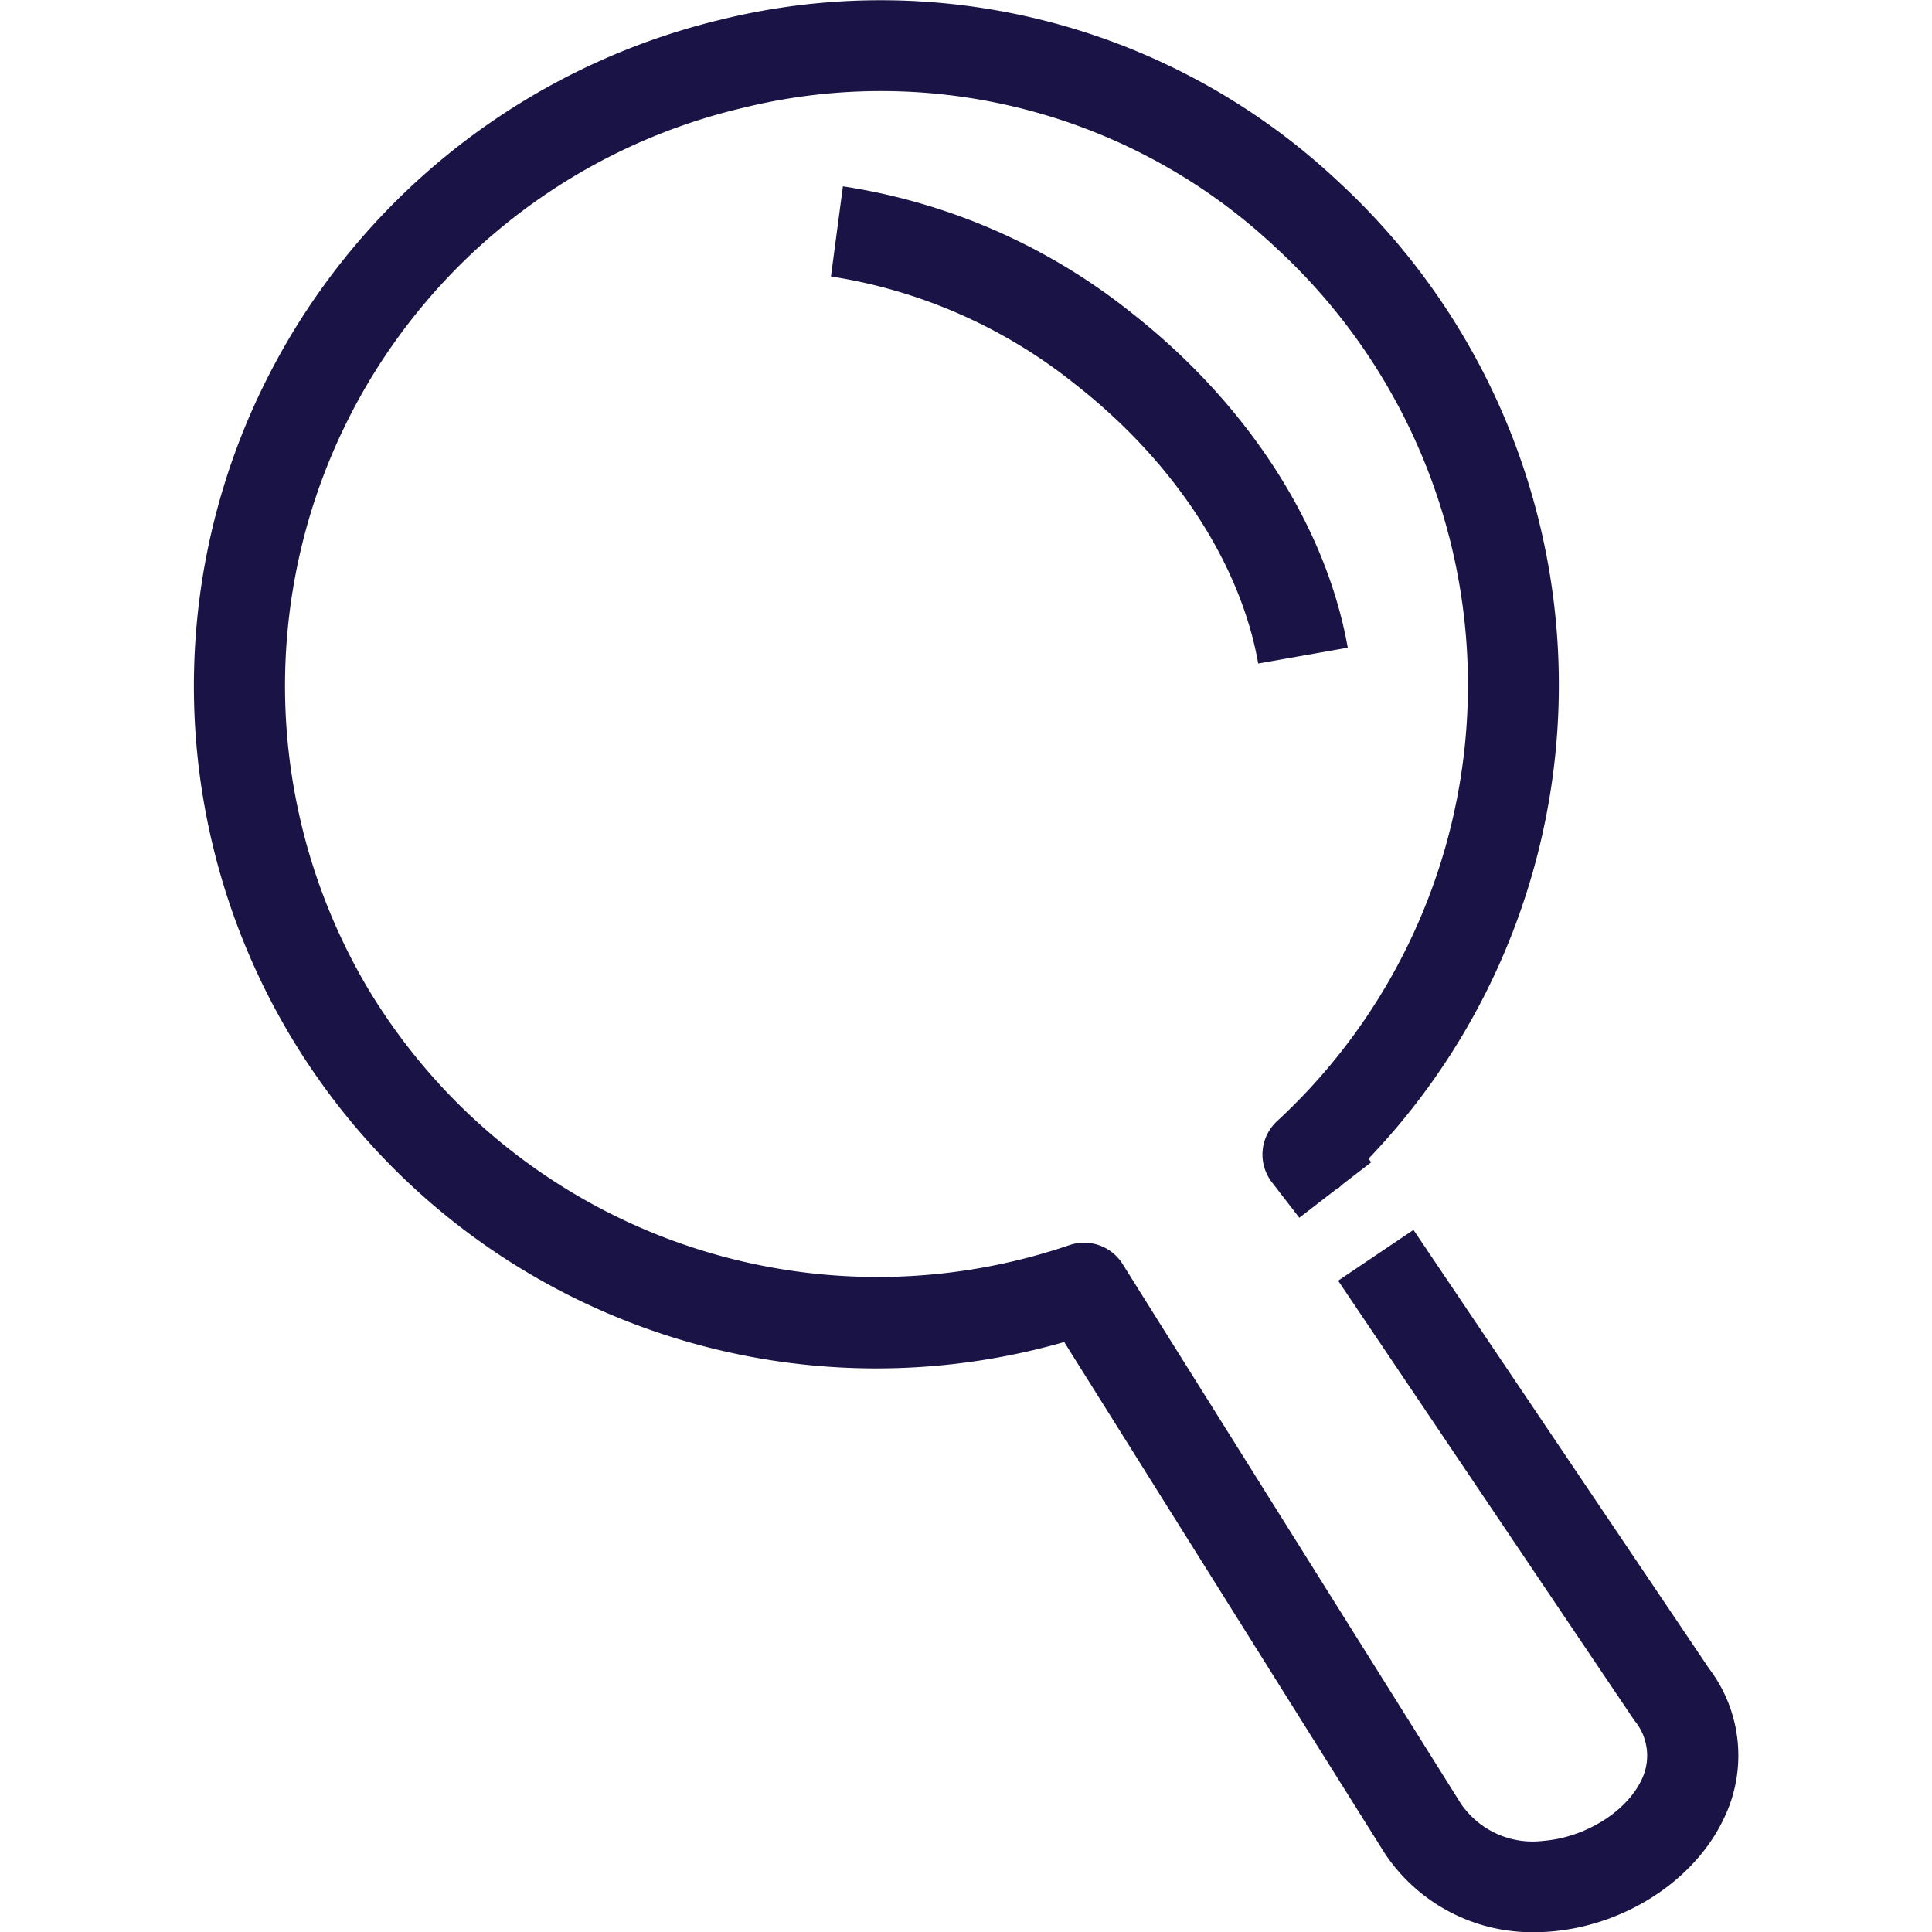<svg id="Icon_System_Search_64px" data-name="Icon/System/Search/64px" xmlns="http://www.w3.org/2000/svg" width="132" height="132.012" viewBox="0 0 132 132.012">
  <g id="Combined_Shape" data-name="Combined Shape" transform="translate(13.273 0)">
    <path id="Combined_Shape-2" data-name="Combined Shape" d="M81.337,126.624l-21.9-34.931a46.626,46.626,0,0,1-55.9-62.7A47.044,47.044,0,0,1,35.9,1.36,45.643,45.643,0,0,1,78.228,12.466a46.782,46.782,0,0,1,2,66.7l.187.243-1.988,1.533q-.117.111-.239.223l-.02-.022L75.5,83.2,73.63,80.778a3.107,3.107,0,0,1,.356-4.184,40.569,40.569,0,0,0-.035-59.623A39.374,39.374,0,0,0,37.429,7.382,40.566,40.566,0,0,0,11.884,67.567,40.6,40.6,0,0,0,59.779,85.075a3.106,3.106,0,0,1,3.646,1.285l23.112,36.867a5.932,5.932,0,0,0,5.632,2.547c2.873-.232,5.706-2,6.731-4.208a3.748,3.748,0,0,0-.507-4.019L78.152,87.5,83.3,84.03,103.5,114.007a9.833,9.833,0,0,1,1.034,10.18c-1.971,4.24-6.738,7.366-11.861,7.781q-.565.045-1.123.045A12.085,12.085,0,0,1,81.337,126.624ZM60.219,26.277A35.308,35.308,0,0,0,43.5,18.889l.817-6.159A41.609,41.609,0,0,1,64.05,21.385c7.9,6.2,13.283,14.531,14.761,22.867l-6.118,1.082C71.48,38.485,66.933,31.539,60.219,26.277Z" transform="translate(0)" fill="none"/>
    <path id="Combined_Shape-3" data-name="Combined Shape" d="M81.337,126.624l-21.9-34.931a46.626,46.626,0,0,1-55.9-62.7A47.044,47.044,0,0,1,35.9,1.36,45.643,45.643,0,0,1,78.228,12.466a46.782,46.782,0,0,1,2,66.7l.187.243-1.988,1.533q-.117.111-.239.223l-.02-.022L75.5,83.2,73.63,80.778a3.107,3.107,0,0,1,.356-4.184,40.569,40.569,0,0,0-.035-59.623A39.374,39.374,0,0,0,37.429,7.382,40.566,40.566,0,0,0,11.884,67.567,40.6,40.6,0,0,0,59.779,85.075a3.106,3.106,0,0,1,3.646,1.285l23.112,36.867a5.932,5.932,0,0,0,5.632,2.547c2.873-.232,5.706-2,6.731-4.208a3.748,3.748,0,0,0-.507-4.019L78.152,87.5,83.3,84.03,103.5,114.007a9.833,9.833,0,0,1,1.034,10.18c-1.971,4.24-6.738,7.366-11.861,7.781q-.565.045-1.123.045A12.085,12.085,0,0,1,81.337,126.624ZM60.219,26.277A35.308,35.308,0,0,0,43.5,18.889l.817-6.159A41.609,41.609,0,0,1,64.05,21.385c7.9,6.2,13.283,14.531,14.761,22.867l-6.118,1.082C71.48,38.485,66.933,31.539,60.219,26.277Z" transform="translate(0)" fill="none"/>
    <path id="Combined_Shape-4" data-name="Combined Shape" d="M81.337,126.624l-21.9-34.931a46.626,46.626,0,0,1-55.9-62.7A47.044,47.044,0,0,1,35.9,1.36,45.643,45.643,0,0,1,78.228,12.466a46.782,46.782,0,0,1,2,66.7l.187.243-1.988,1.533q-.117.111-.239.223l-.02-.022L75.5,83.2,73.63,80.778a3.107,3.107,0,0,1,.356-4.184,40.569,40.569,0,0,0-.035-59.623A39.374,39.374,0,0,0,37.429,7.382,40.566,40.566,0,0,0,11.884,67.567,40.6,40.6,0,0,0,59.779,85.075a3.106,3.106,0,0,1,3.646,1.285l23.112,36.867a5.932,5.932,0,0,0,5.632,2.547c2.873-.232,5.706-2,6.731-4.208a3.748,3.748,0,0,0-.507-4.019L78.152,87.5,83.3,84.03,103.5,114.007a9.833,9.833,0,0,1,1.034,10.18c-1.971,4.24-6.738,7.366-11.861,7.781q-.565.045-1.123.045A12.085,12.085,0,0,1,81.337,126.624ZM60.219,26.277A35.308,35.308,0,0,0,43.5,18.889l.817-6.159A41.609,41.609,0,0,1,64.05,21.385c7.9,6.2,13.283,14.531,14.761,22.867l-6.118,1.082C71.48,38.485,66.933,31.539,60.219,26.277Z" transform="translate(0)" fill="none"/>
    <path id="Combined_Shape-5" data-name="Combined Shape" d="M81.337,126.624l-21.9-34.931a46.626,46.626,0,0,1-55.9-62.7A47.044,47.044,0,0,1,35.9,1.36,45.643,45.643,0,0,1,78.228,12.466a46.782,46.782,0,0,1,2,66.7l.187.243-1.988,1.533q-.117.111-.239.223l-.02-.022L75.5,83.2,73.63,80.778a3.107,3.107,0,0,1,.356-4.184,40.569,40.569,0,0,0-.035-59.623A39.374,39.374,0,0,0,37.429,7.382,40.566,40.566,0,0,0,11.884,67.567,40.6,40.6,0,0,0,59.779,85.075a3.106,3.106,0,0,1,3.646,1.285l23.112,36.867a5.932,5.932,0,0,0,5.632,2.547c2.873-.232,5.706-2,6.731-4.208a3.748,3.748,0,0,0-.507-4.019L78.152,87.5,83.3,84.03,103.5,114.007a9.833,9.833,0,0,1,1.034,10.18c-1.971,4.24-6.738,7.366-11.861,7.781q-.565.045-1.123.045A12.085,12.085,0,0,1,81.337,126.624ZM60.219,26.277A35.308,35.308,0,0,0,43.5,18.889l.817-6.159A41.609,41.609,0,0,1,64.05,21.385c7.9,6.2,13.283,14.531,14.761,22.867l-6.118,1.082C71.48,38.485,66.933,31.539,60.219,26.277Z" transform="translate(0)" fill="none"/>
    <path id="Combined_Shape-6" data-name="Combined Shape" d="M81.337,126.624l-21.9-34.931a46.626,46.626,0,0,1-55.9-62.7A47.044,47.044,0,0,1,35.9,1.36,45.643,45.643,0,0,1,78.228,12.466a46.782,46.782,0,0,1,2,66.7l.187.243-1.988,1.533q-.117.111-.239.223l-.02-.022L75.5,83.2,73.63,80.778a3.107,3.107,0,0,1,.356-4.184,40.569,40.569,0,0,0-.035-59.623A39.374,39.374,0,0,0,37.429,7.382,40.566,40.566,0,0,0,11.884,67.567,40.6,40.6,0,0,0,59.779,85.075a3.106,3.106,0,0,1,3.646,1.285l23.112,36.867a5.932,5.932,0,0,0,5.632,2.547c2.873-.232,5.706-2,6.731-4.208a3.748,3.748,0,0,0-.507-4.019L78.152,87.5,83.3,84.03,103.5,114.007a9.833,9.833,0,0,1,1.034,10.18c-1.971,4.24-6.738,7.366-11.861,7.781q-.565.045-1.123.045A12.085,12.085,0,0,1,81.337,126.624ZM60.219,26.277A35.308,35.308,0,0,0,43.5,18.889l.817-6.159A41.609,41.609,0,0,1,64.05,21.385c7.9,6.2,13.283,14.531,14.761,22.867l-6.118,1.082C71.48,38.485,66.933,31.539,60.219,26.277Z" transform="translate(0)" fill="none"/>
    <path id="Combined_Shape-7" data-name="Combined Shape" d="M81.337,126.624l-21.9-34.931a46.626,46.626,0,0,1-55.9-62.7A47.044,47.044,0,0,1,35.9,1.36,45.643,45.643,0,0,1,78.228,12.466a46.782,46.782,0,0,1,2,66.7l.187.243-1.988,1.533q-.117.111-.239.223l-.02-.022L75.5,83.2,73.63,80.778a3.107,3.107,0,0,1,.356-4.184,40.569,40.569,0,0,0-.035-59.623A39.374,39.374,0,0,0,37.429,7.382,40.566,40.566,0,0,0,11.884,67.567,40.6,40.6,0,0,0,59.779,85.075a3.106,3.106,0,0,1,3.646,1.285l23.112,36.867a5.932,5.932,0,0,0,5.632,2.547c2.873-.232,5.706-2,6.731-4.208a3.748,3.748,0,0,0-.507-4.019L78.152,87.5,83.3,84.03,103.5,114.007a9.833,9.833,0,0,1,1.034,10.18c-1.971,4.24-6.738,7.366-11.861,7.781q-.565.045-1.123.045A12.085,12.085,0,0,1,81.337,126.624ZM60.219,26.277A35.308,35.308,0,0,0,43.5,18.889l.817-6.159A41.609,41.609,0,0,1,64.05,21.385c7.9,6.2,13.283,14.531,14.761,22.867l-6.118,1.082C71.48,38.485,66.933,31.539,60.219,26.277Z" transform="translate(0)" fill="#1a1446"/>
  </g>
</svg>
